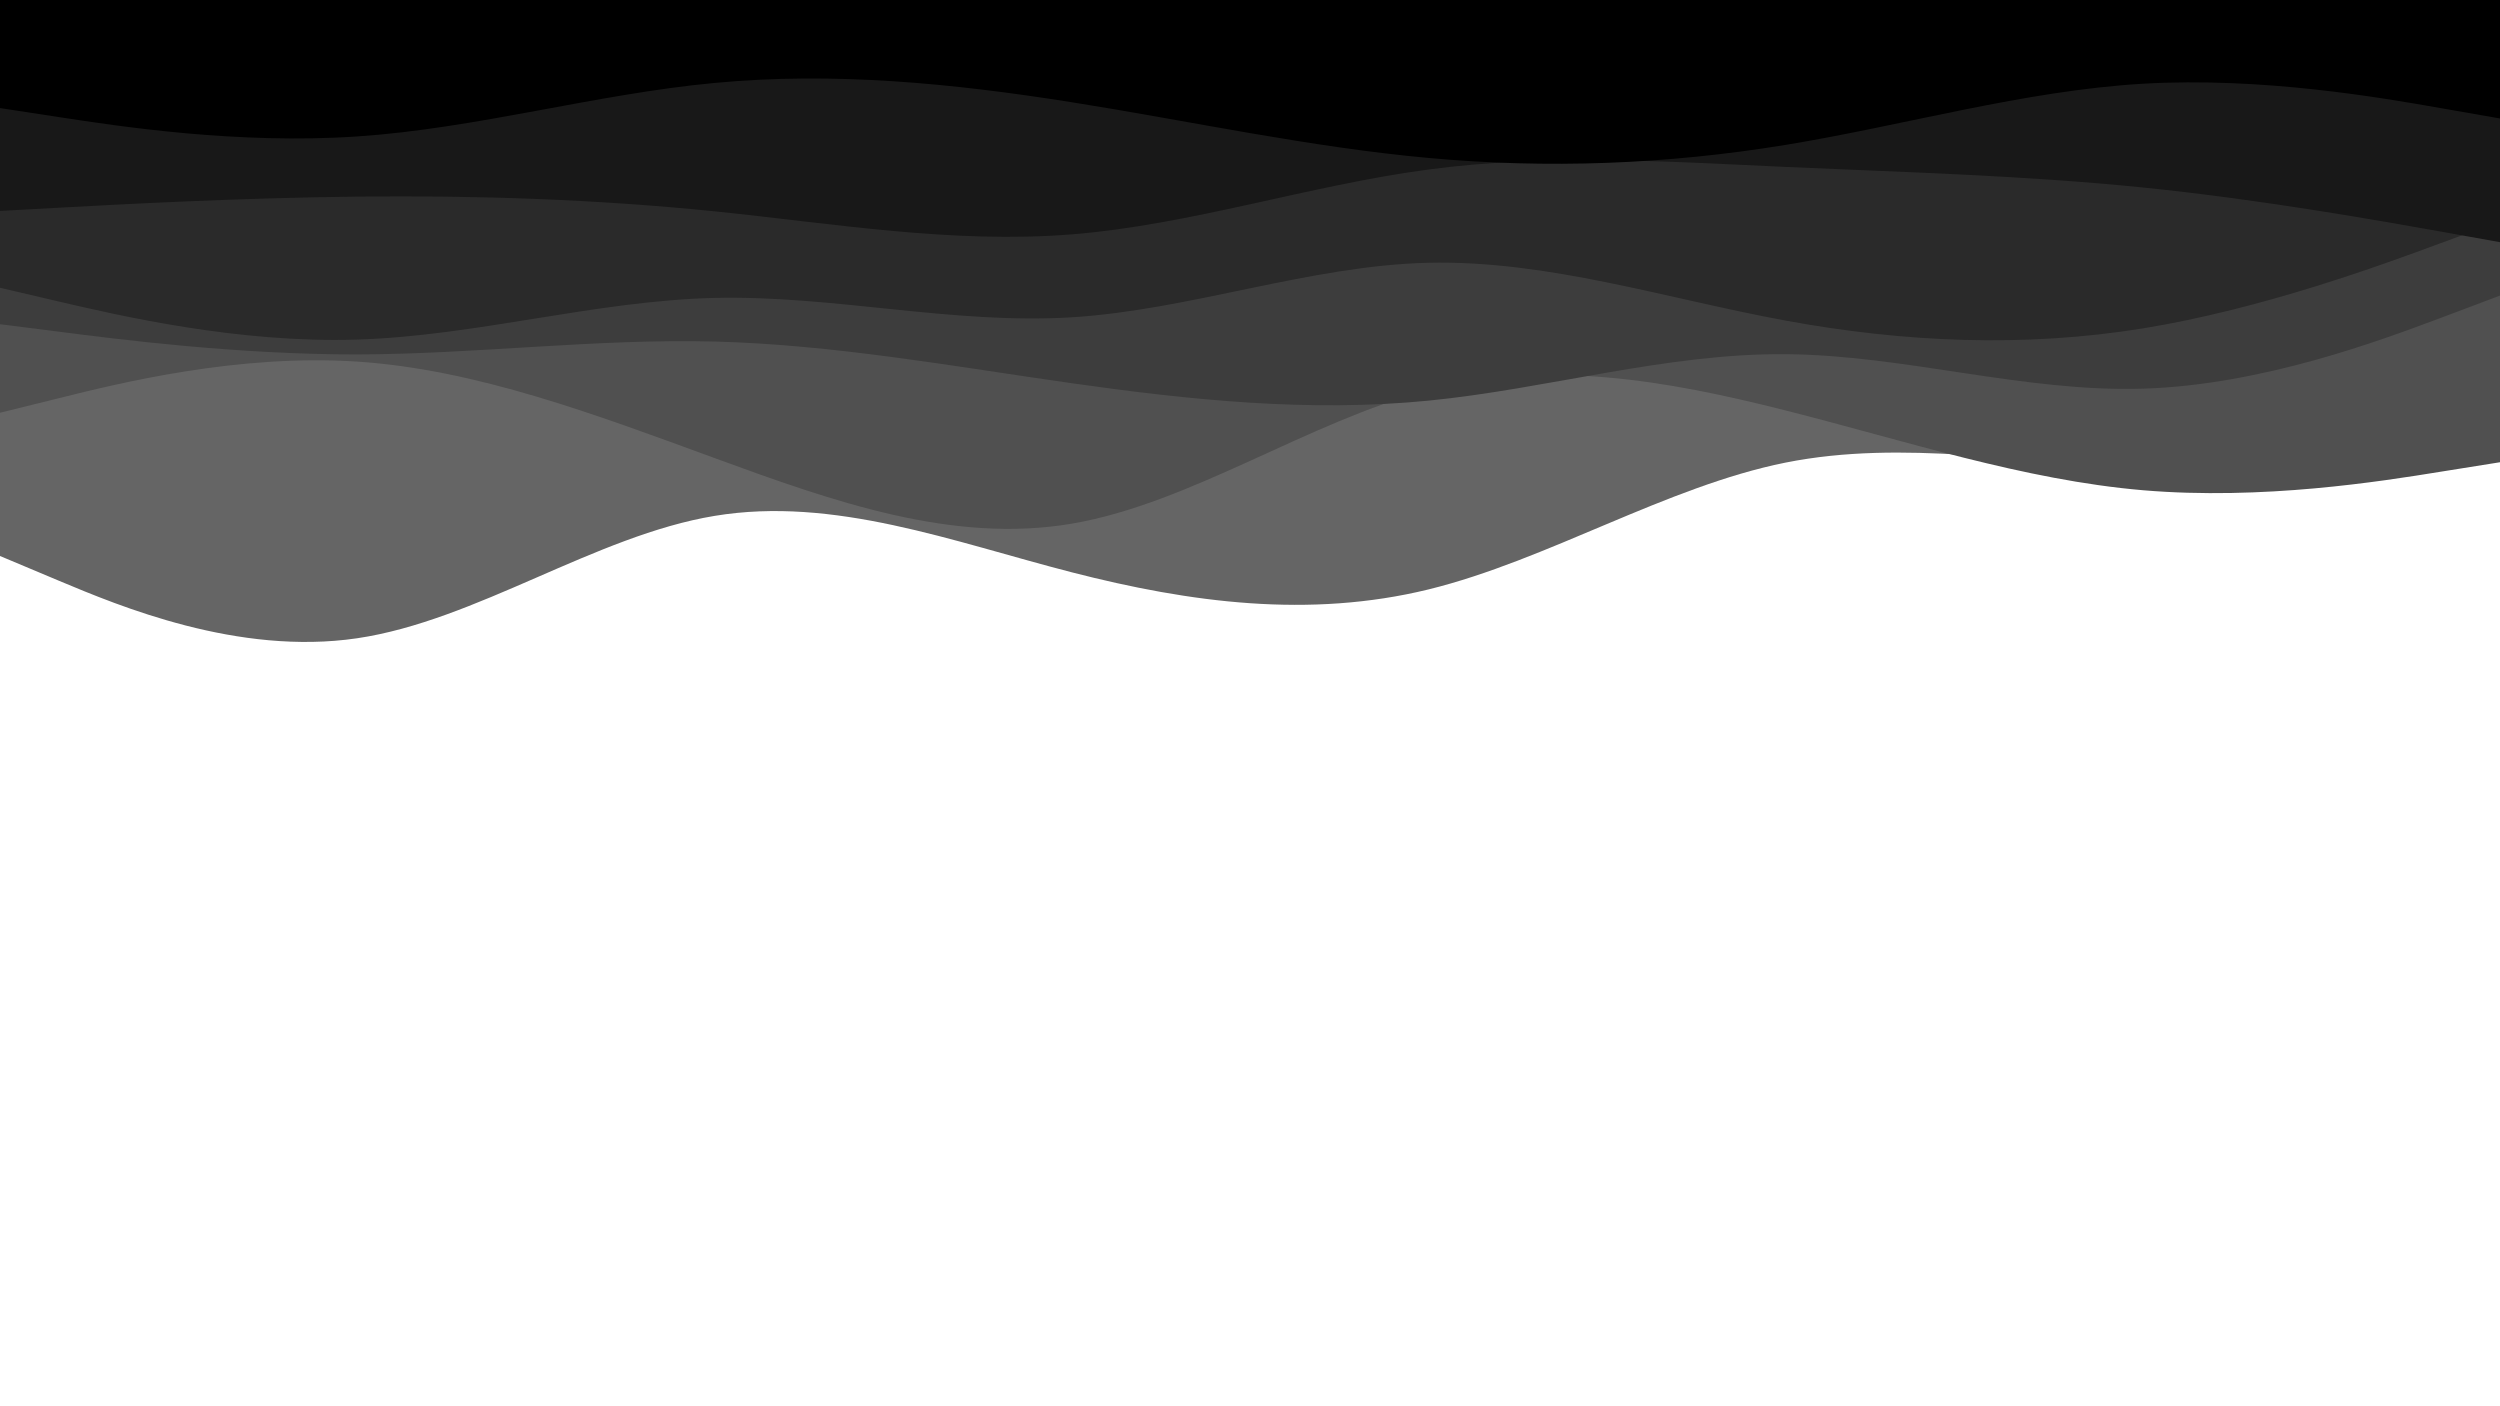 <svg id="visual" viewBox="0 0 1920 1080" width="1920" height="1080" xmlns="http://www.w3.org/2000/svg" xmlns:xlink="http://www.w3.org/1999/xlink" version="1.1"><rect x="0" y="0" width="1920" height="1080" fill="#ffffff"></rect><path d="M0 427L45.7 446.2C91.3 465.3 182.7 503.7 274.2 490.2C365.7 476.7 457.3 411.3 548.8 396.2C640.3 381 731.7 416 823 439.5C914.3 463 1005.7 475 1097 452.7C1188.3 430.3 1279.7 373.7 1371.2 355.3C1462.7 337 1554.3 357 1645.8 357.3C1737.3 357.7 1828.7 338.3 1874.3 328.7L1920 319L1920 0L1874.3 0C1828.7 0 1737.3 0 1645.8 0C1554.3 0 1462.7 0 1371.2 0C1279.7 0 1188.3 0 1097 0C1005.7 0 914.3 0 823 0C731.7 0 640.3 0 548.8 0C457.3 0 365.7 0 274.2 0C182.7 0 91.3 0 45.7 0L0 0Z" fill="#656565"></path><path d="M0 317L45.7 305.7C91.3 294.3 182.7 271.7 274.2 277.7C365.7 283.7 457.3 318.3 548.8 351.8C640.3 385.3 731.7 417.7 823 402.2C914.3 386.7 1005.7 323.3 1097 299.7C1188.3 276 1279.7 292 1371.2 315.2C1462.7 338.3 1554.3 368.7 1645.8 376.5C1737.3 384.3 1828.7 369.7 1874.3 362.3L1920 355L1920 0L1874.3 0C1828.7 0 1737.3 0 1645.8 0C1554.3 0 1462.7 0 1371.2 0C1279.7 0 1188.3 0 1097 0C1005.7 0 914.3 0 823 0C731.7 0 640.3 0 548.8 0C457.3 0 365.7 0 274.2 0C182.7 0 91.3 0 45.7 0L0 0Z" fill="#505050"></path><path d="M0 249L45.7 254.8C91.3 260.7 182.7 272.3 274.2 272.2C365.7 272 457.3 260 548.8 262.3C640.3 264.7 731.7 281.3 823 294.3C914.3 307.3 1005.7 316.7 1097 307.7C1188.3 298.7 1279.7 271.3 1371.2 272C1462.7 272.7 1554.3 301.3 1645.8 298.5C1737.3 295.7 1828.7 261.3 1874.3 244.2L1920 227L1920 0L1874.3 0C1828.7 0 1737.3 0 1645.8 0C1554.3 0 1462.7 0 1371.2 0C1279.7 0 1188.3 0 1097 0C1005.7 0 914.3 0 823 0C731.7 0 640.3 0 548.8 0C457.3 0 365.7 0 274.2 0C182.7 0 91.3 0 45.7 0L0 0Z" fill="#3d3d3d"></path><path d="M0 221L45.7 231.7C91.3 242.3 182.7 263.7 274.2 260.8C365.7 258 457.3 231 548.8 228.8C640.3 226.7 731.7 249.3 823 243.7C914.3 238 1005.7 204 1097 201.8C1188.3 199.7 1279.7 229.3 1371.2 246.2C1462.7 263 1554.3 267 1645.8 252.2C1737.3 237.3 1828.7 203.7 1874.3 186.8L1920 170L1920 0L1874.3 0C1828.7 0 1737.3 0 1645.8 0C1554.3 0 1462.7 0 1371.2 0C1279.7 0 1188.3 0 1097 0C1005.7 0 914.3 0 823 0C731.7 0 640.3 0 548.8 0C457.3 0 365.7 0 274.2 0C182.7 0 91.3 0 45.7 0L0 0Z" fill="#2a2a2a"></path><path d="M0 162L45.7 159.5C91.3 157 182.7 152 274.2 151C365.7 150 457.3 153 548.8 162.3C640.3 171.7 731.7 187.3 823 180C914.3 172.7 1005.7 142.3 1097 130.2C1188.3 118 1279.7 124 1371.2 128.2C1462.7 132.3 1554.3 134.7 1645.8 144C1737.3 153.3 1828.7 169.7 1874.3 177.8L1920 186L1920 0L1874.3 0C1828.7 0 1737.3 0 1645.8 0C1554.3 0 1462.7 0 1371.2 0C1279.7 0 1188.3 0 1097 0C1005.7 0 914.3 0 823 0C731.7 0 640.3 0 548.8 0C457.3 0 365.7 0 274.2 0C182.7 0 91.3 0 45.7 0L0 0Z" fill="#181818"></path><path d="M0 83L45.7 90C91.3 97 182.7 111 274.2 104.8C365.7 98.7 457.3 72.3 548.8 63.7C640.3 55 731.7 64 823 78.5C914.3 93 1005.7 113 1097 121.3C1188.3 129.7 1279.7 126.3 1371.2 111.3C1462.7 96.3 1554.3 69.7 1645.8 64.3C1737.3 59 1828.7 75 1874.3 83L1920 91L1920 0L1874.3 0C1828.7 0 1737.3 0 1645.8 0C1554.3 0 1462.7 0 1371.2 0C1279.7 0 1188.3 0 1097 0C1005.7 0 914.3 0 823 0C731.7 0 640.3 0 548.8 0C457.3 0 365.7 0 274.2 0C182.7 0 91.3 0 45.7 0L0 0Z" fill="#000000"></path></svg>